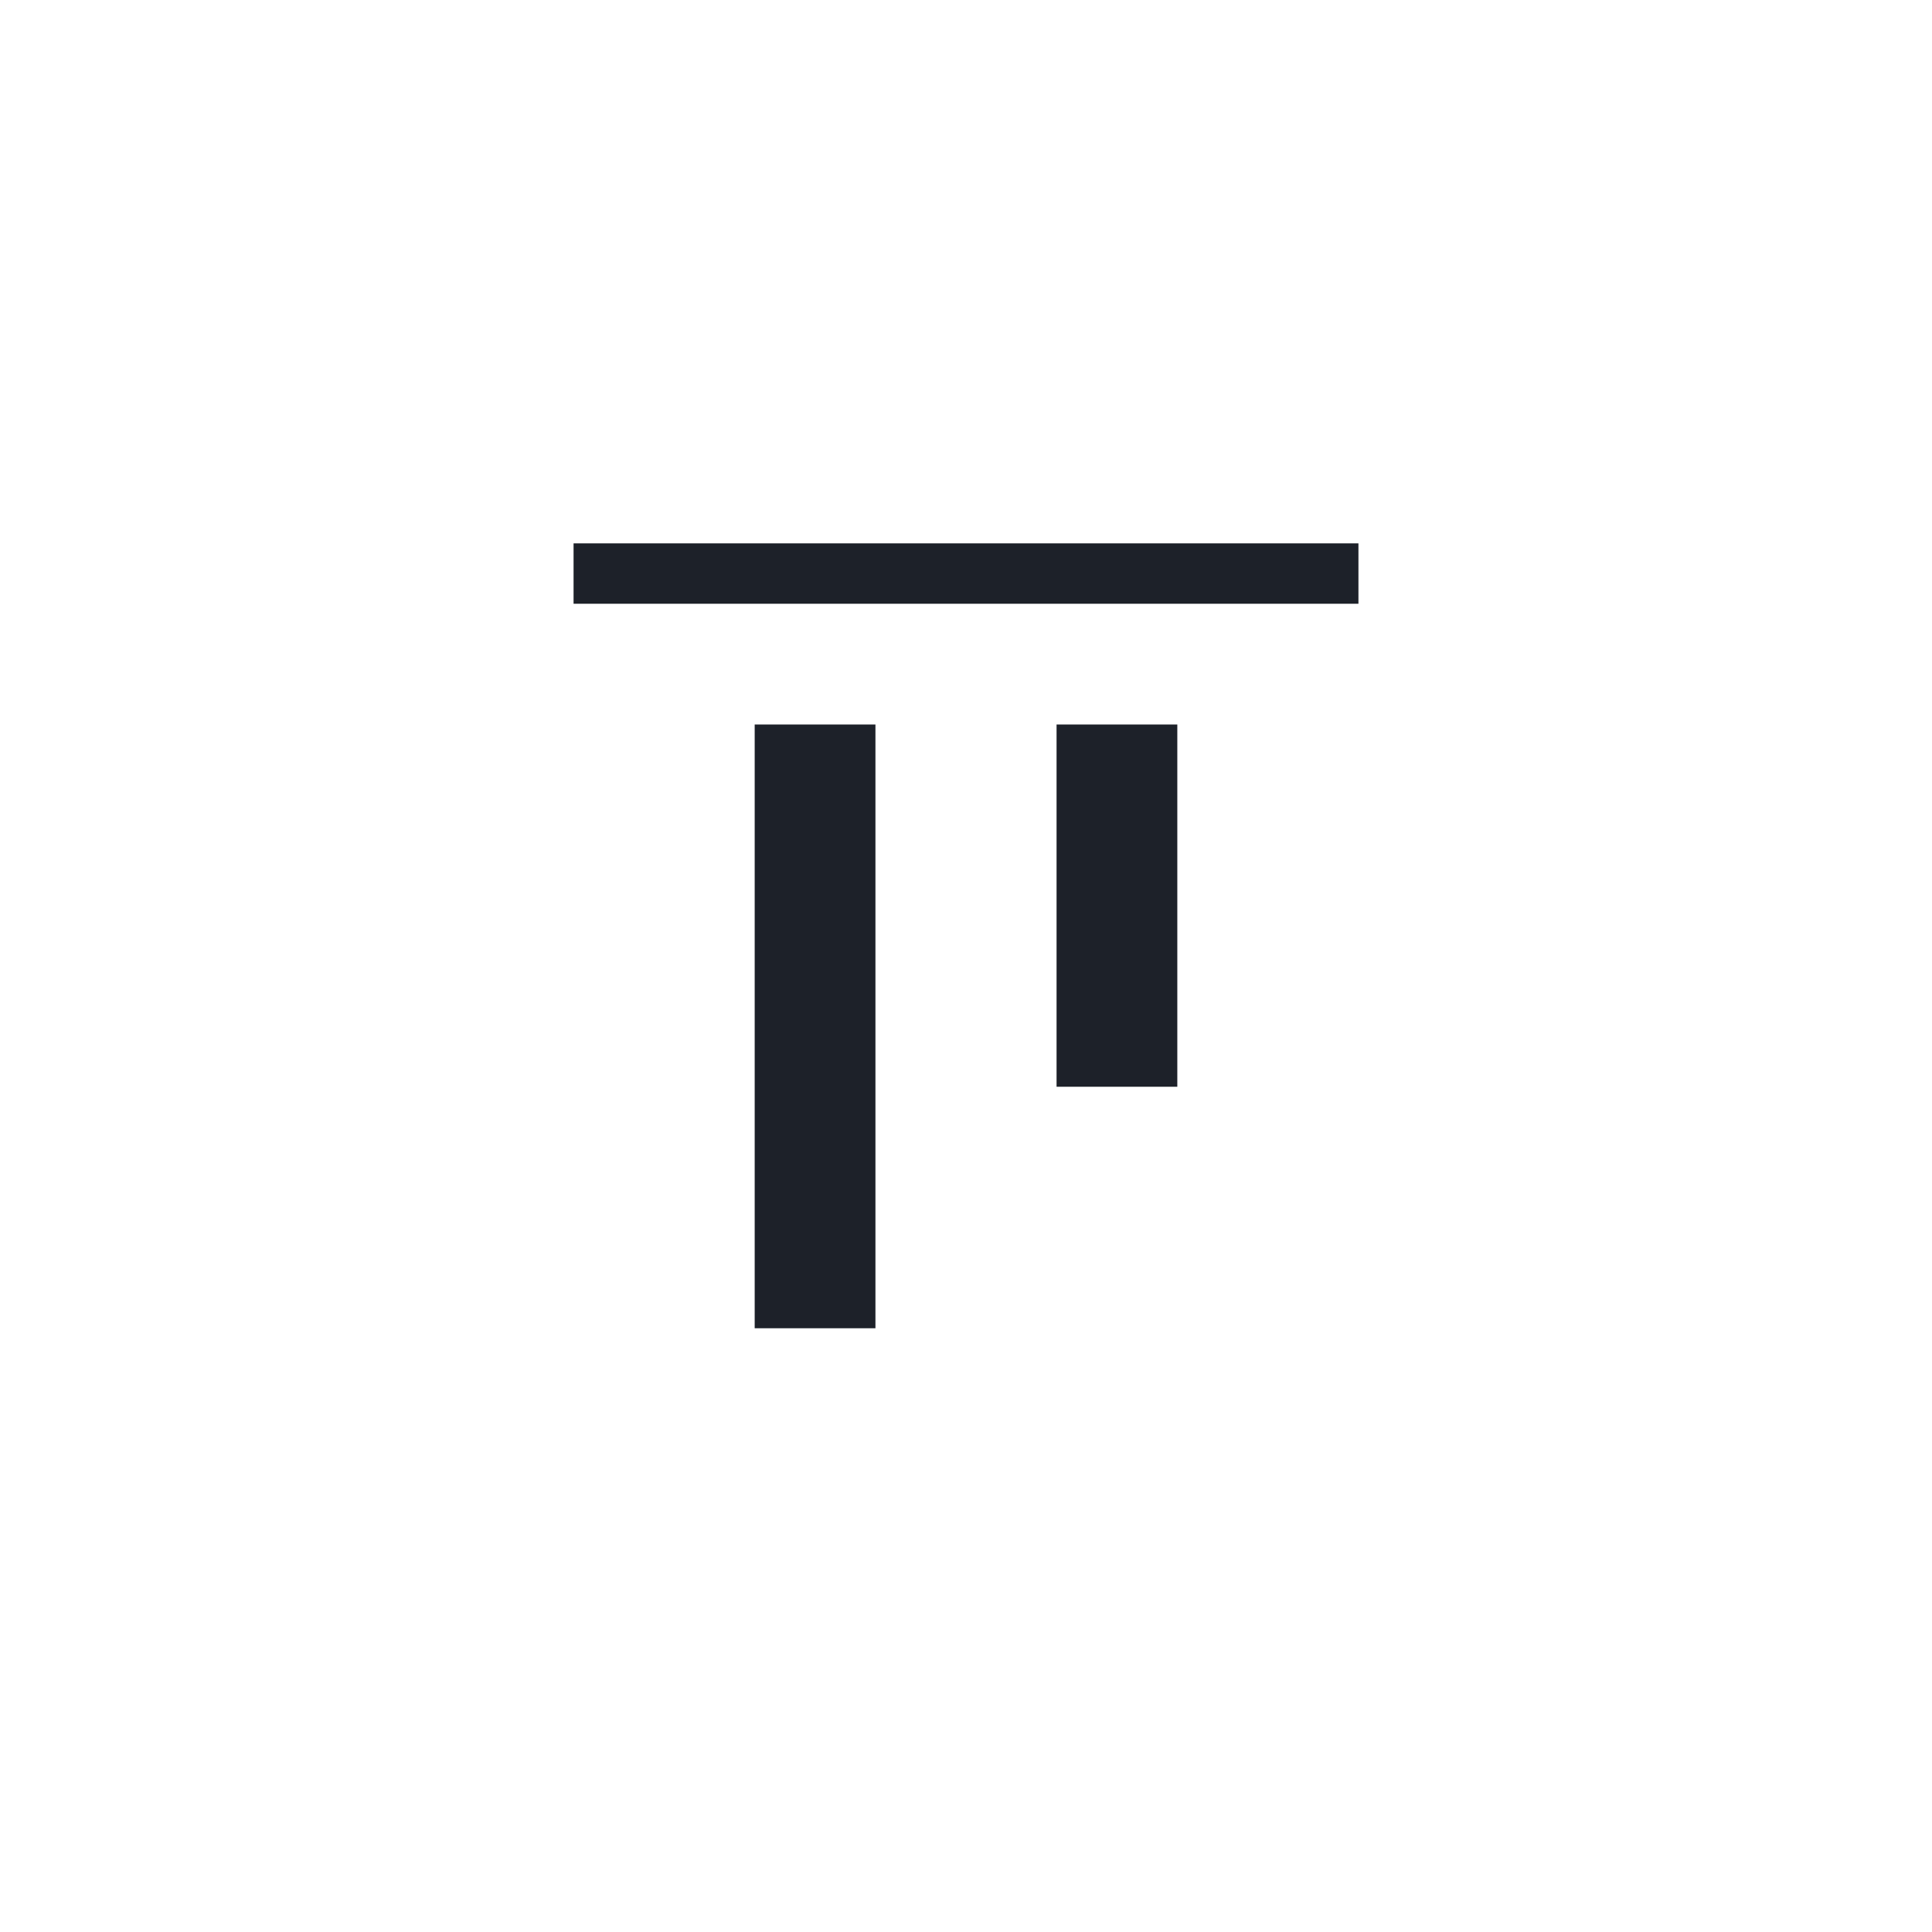 <svg xmlns="http://www.w3.org/2000/svg" fill="none" viewBox="0 0 32 32" class="design-iconfont">
  <path fill-rule="evenodd" clip-rule="evenodd" d="M14.5 22L14.5 12H12.5L12.5 22H14.5ZM22.5 10V9L9.5 9V10L22.5 10ZM19.5 12V18H17.5V12H19.5Z" fill="#1D2129"/>
</svg>
